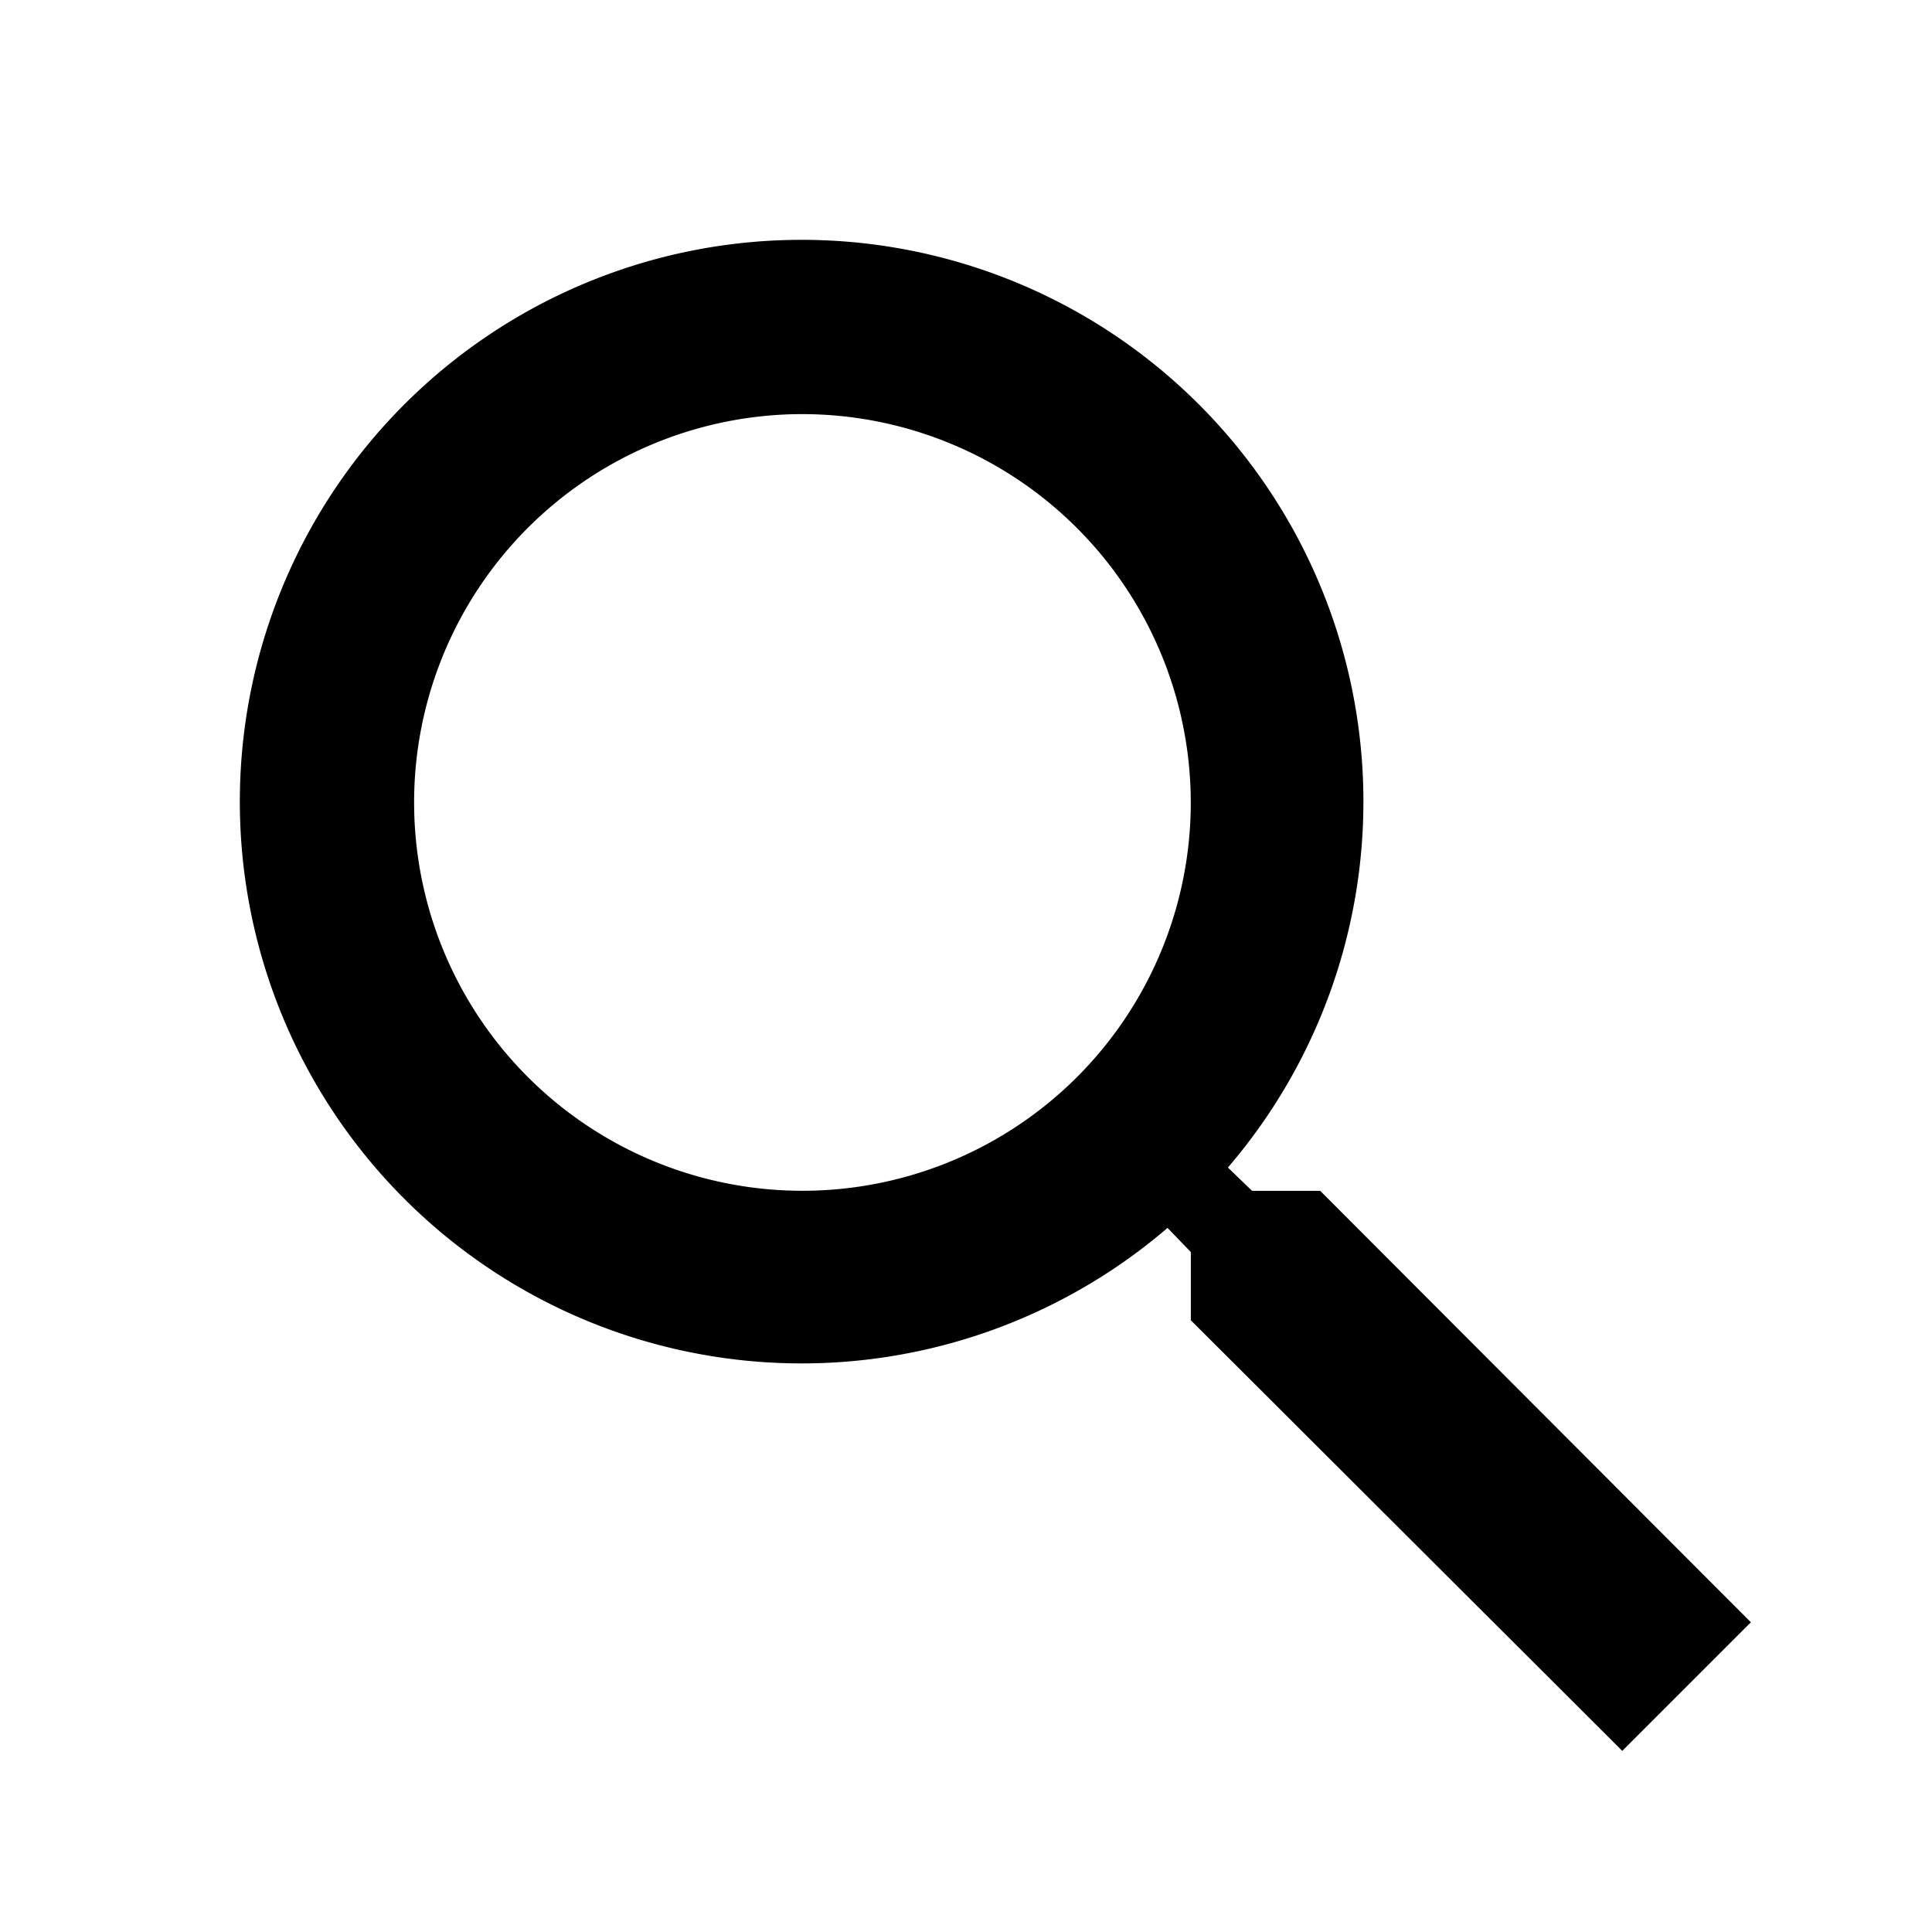 <svg id="_Trailing_icon_3" data-name="📍Trailing icon 3" xmlns="http://www.w3.org/2000/svg" width="32" height="32" viewBox="0 0 32 32">
  <rect id="Boundary" width="32" height="32" fill="none"/>
  <path id="_Color" data-name=" ↳Color" d="M22.87,25h0l-7.146-7.132V16.738l-.386-.4a9.305,9.305,0,1,1,1-1l.4.386h1.129L25,22.87,22.87,25ZM9.291,2.859a6.432,6.432,0,1,0,6.432,6.432A6.439,6.439,0,0,0,9.291,2.859Z" transform="translate(4 4)" fill="hsl(233.8, 20.2%, 37.8%)"/>
  <path id="_Color-2" data-name=" ↳Color" d="M22.87,25h0l-7.146-7.132V16.738l-.386-.4a9.305,9.305,0,1,1,1-1l.4.386h1.129L25,22.87,22.87,25ZM9.291,2.859a6.432,6.432,0,1,0,6.432,6.432A6.439,6.439,0,0,0,9.291,2.859Z" transform="translate(4 4)" fill="none"/>
</svg>
